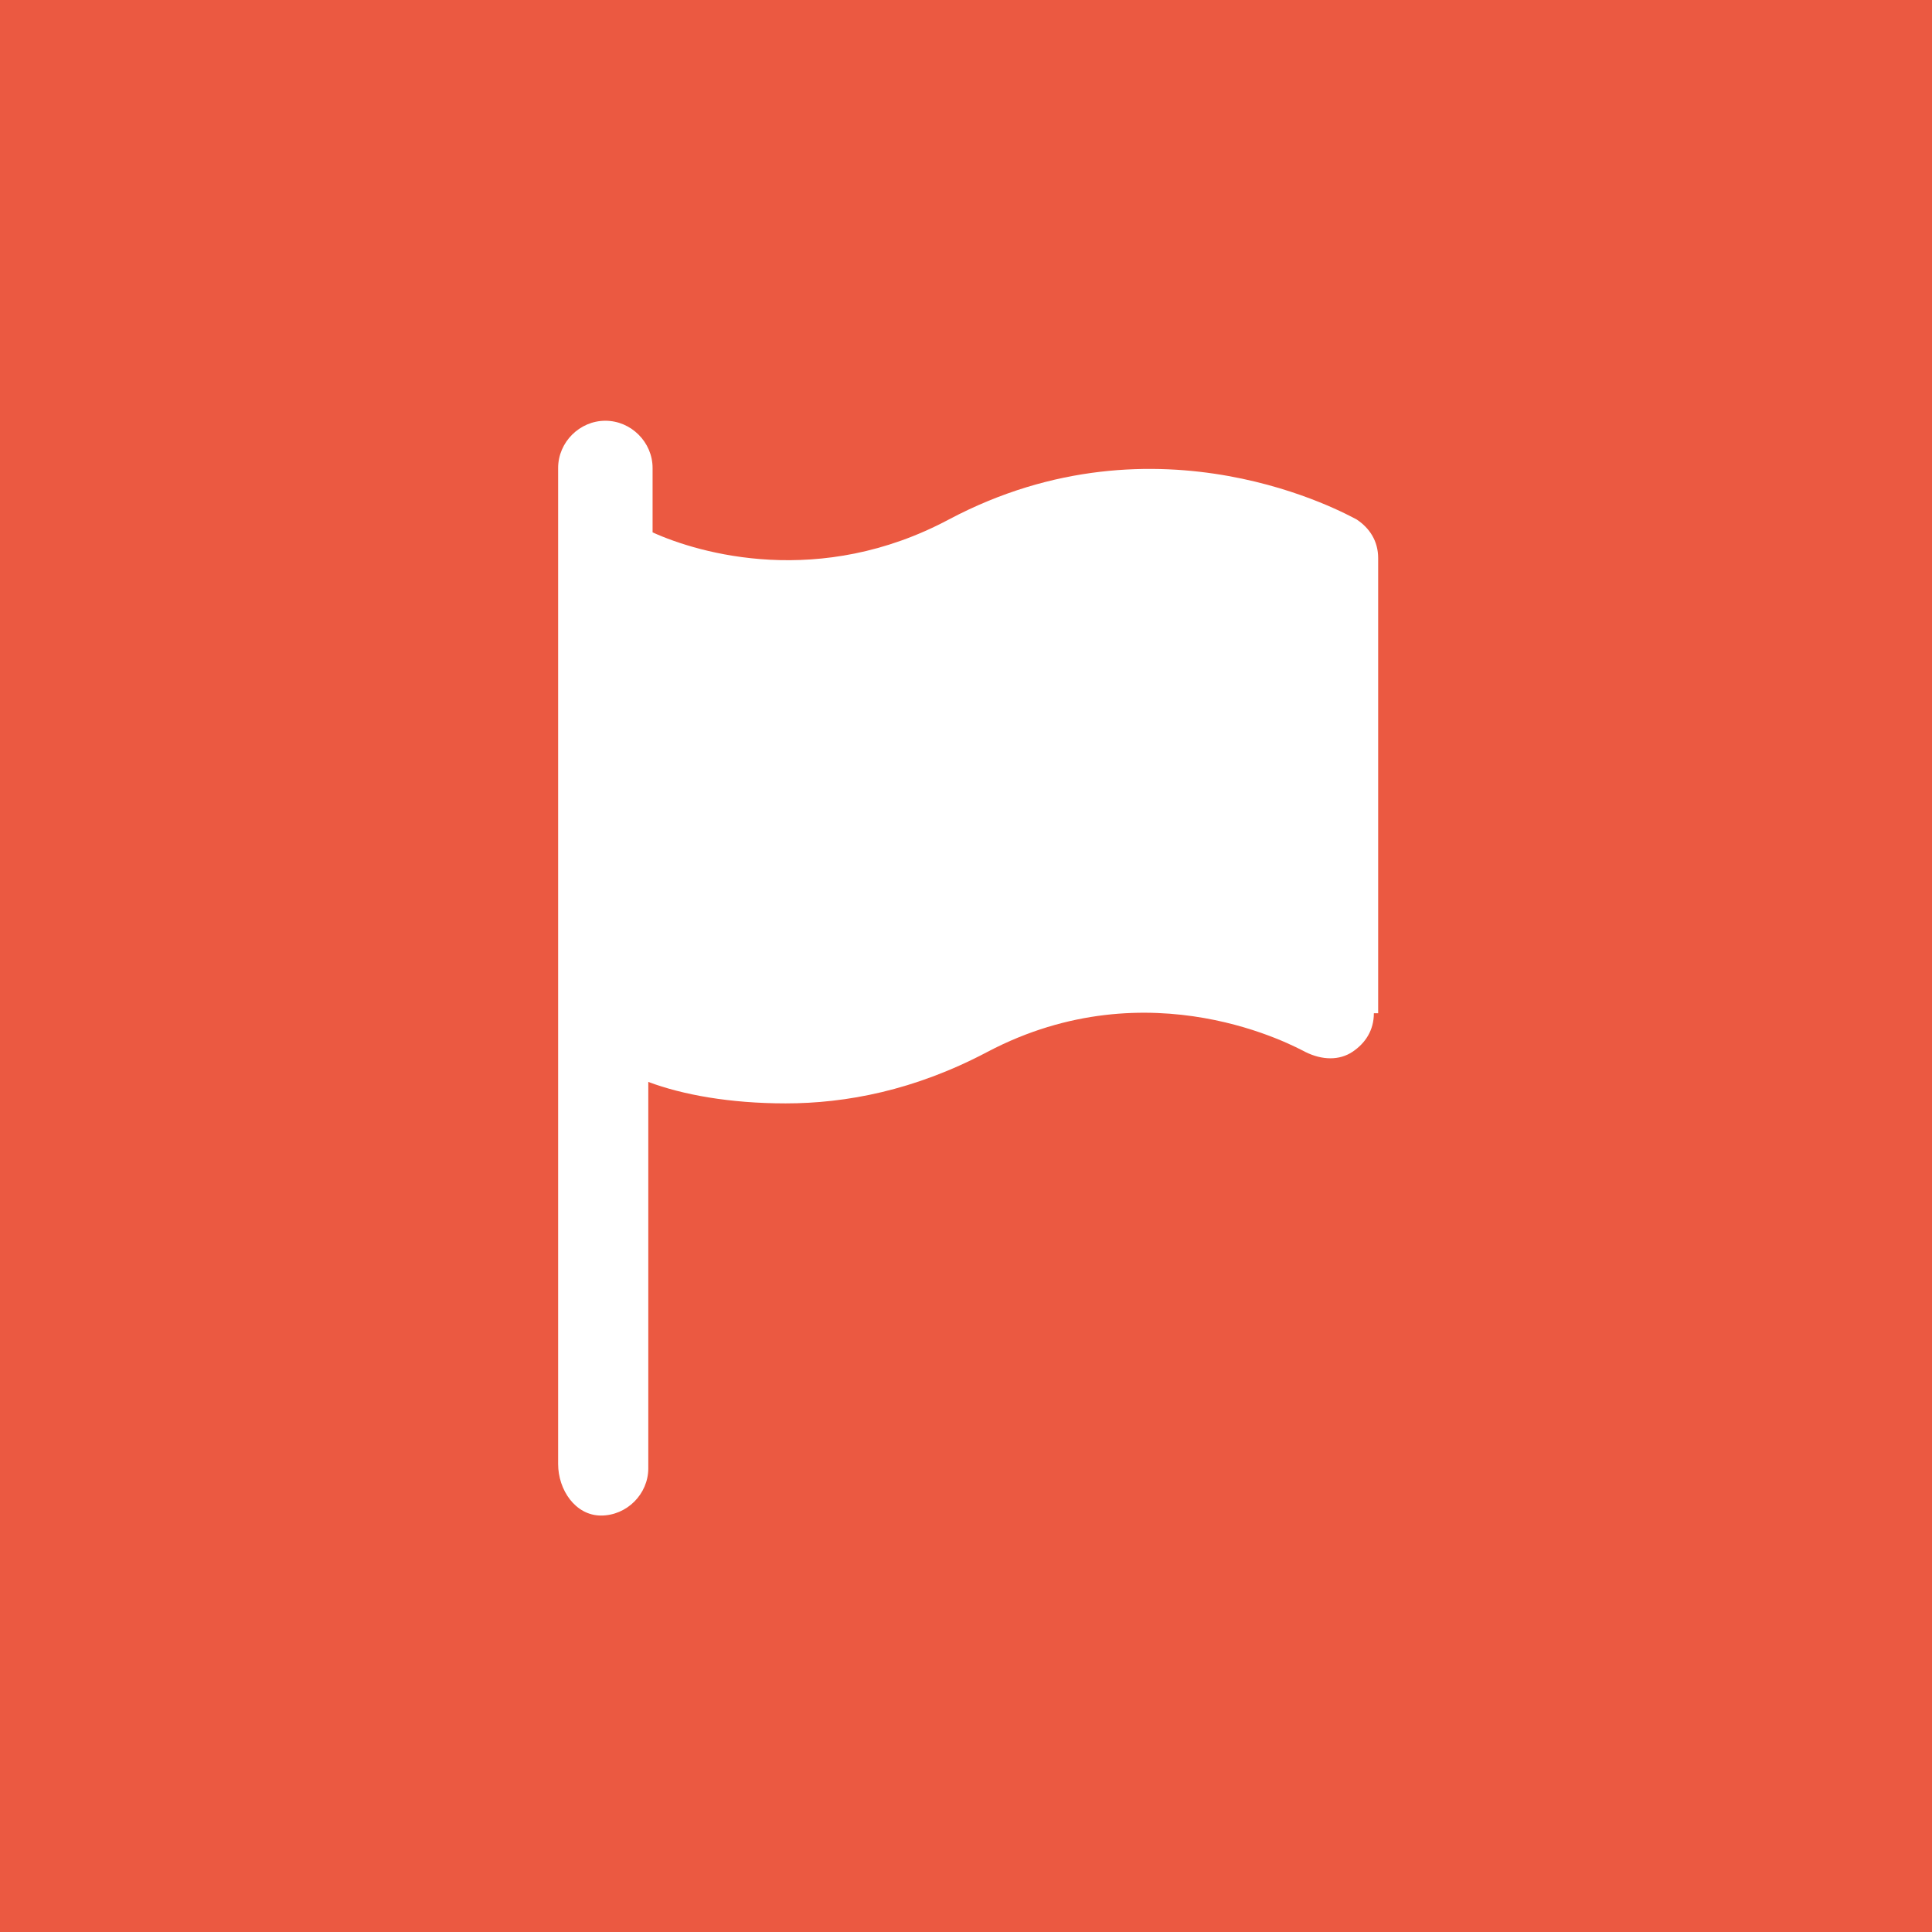 <?xml version="1.0" encoding="utf-8"?>
<!-- Generator: Adobe Illustrator 25.0.1, SVG Export Plug-In . SVG Version: 6.00 Build 0)  -->
<svg version="1.1" id="Capa_1" xmlns="http://www.w3.org/2000/svg" xmlns:xlink="http://www.w3.org/1999/xlink" x="0px" y="0px"
	 viewBox="0 0 45 45" style="enable-background:new 0 0 45 45;" xml:space="preserve">
<style type="text/css">
	.st0{fill:#FFFFFF;}
	.st1{fill:#EB5941;}
</style>
<rect y="0" class="st0" width="45" height="45"/>
<path class="st1" d="M0,0v45h45V0H0z M32,23.6c0,0.4-0.2,0.7-0.5,0.9c-0.3,0.2-0.7,0.2-1.1,0c-0.2-0.1-3.6-2-7.4,0
	c-1.7,0.9-3.3,1.2-4.7,1.2c-1.3,0-2.4-0.2-3.2-0.5v9c0,0.6-0.5,1.1-1.1,1.1S13,34.7,13,34.1V23.6V13v-2.1c0-0.6,0.5-1.1,1.1-1.1
	c0.6,0,1.1,0.5,1.1,1.1v1.5c1.1,0.5,3.9,1.3,6.9-0.3c4.9-2.6,9.3-0.1,9.5,0c0.3,0.2,0.5,0.5,0.5,0.9V23.6z"/>
</svg>

